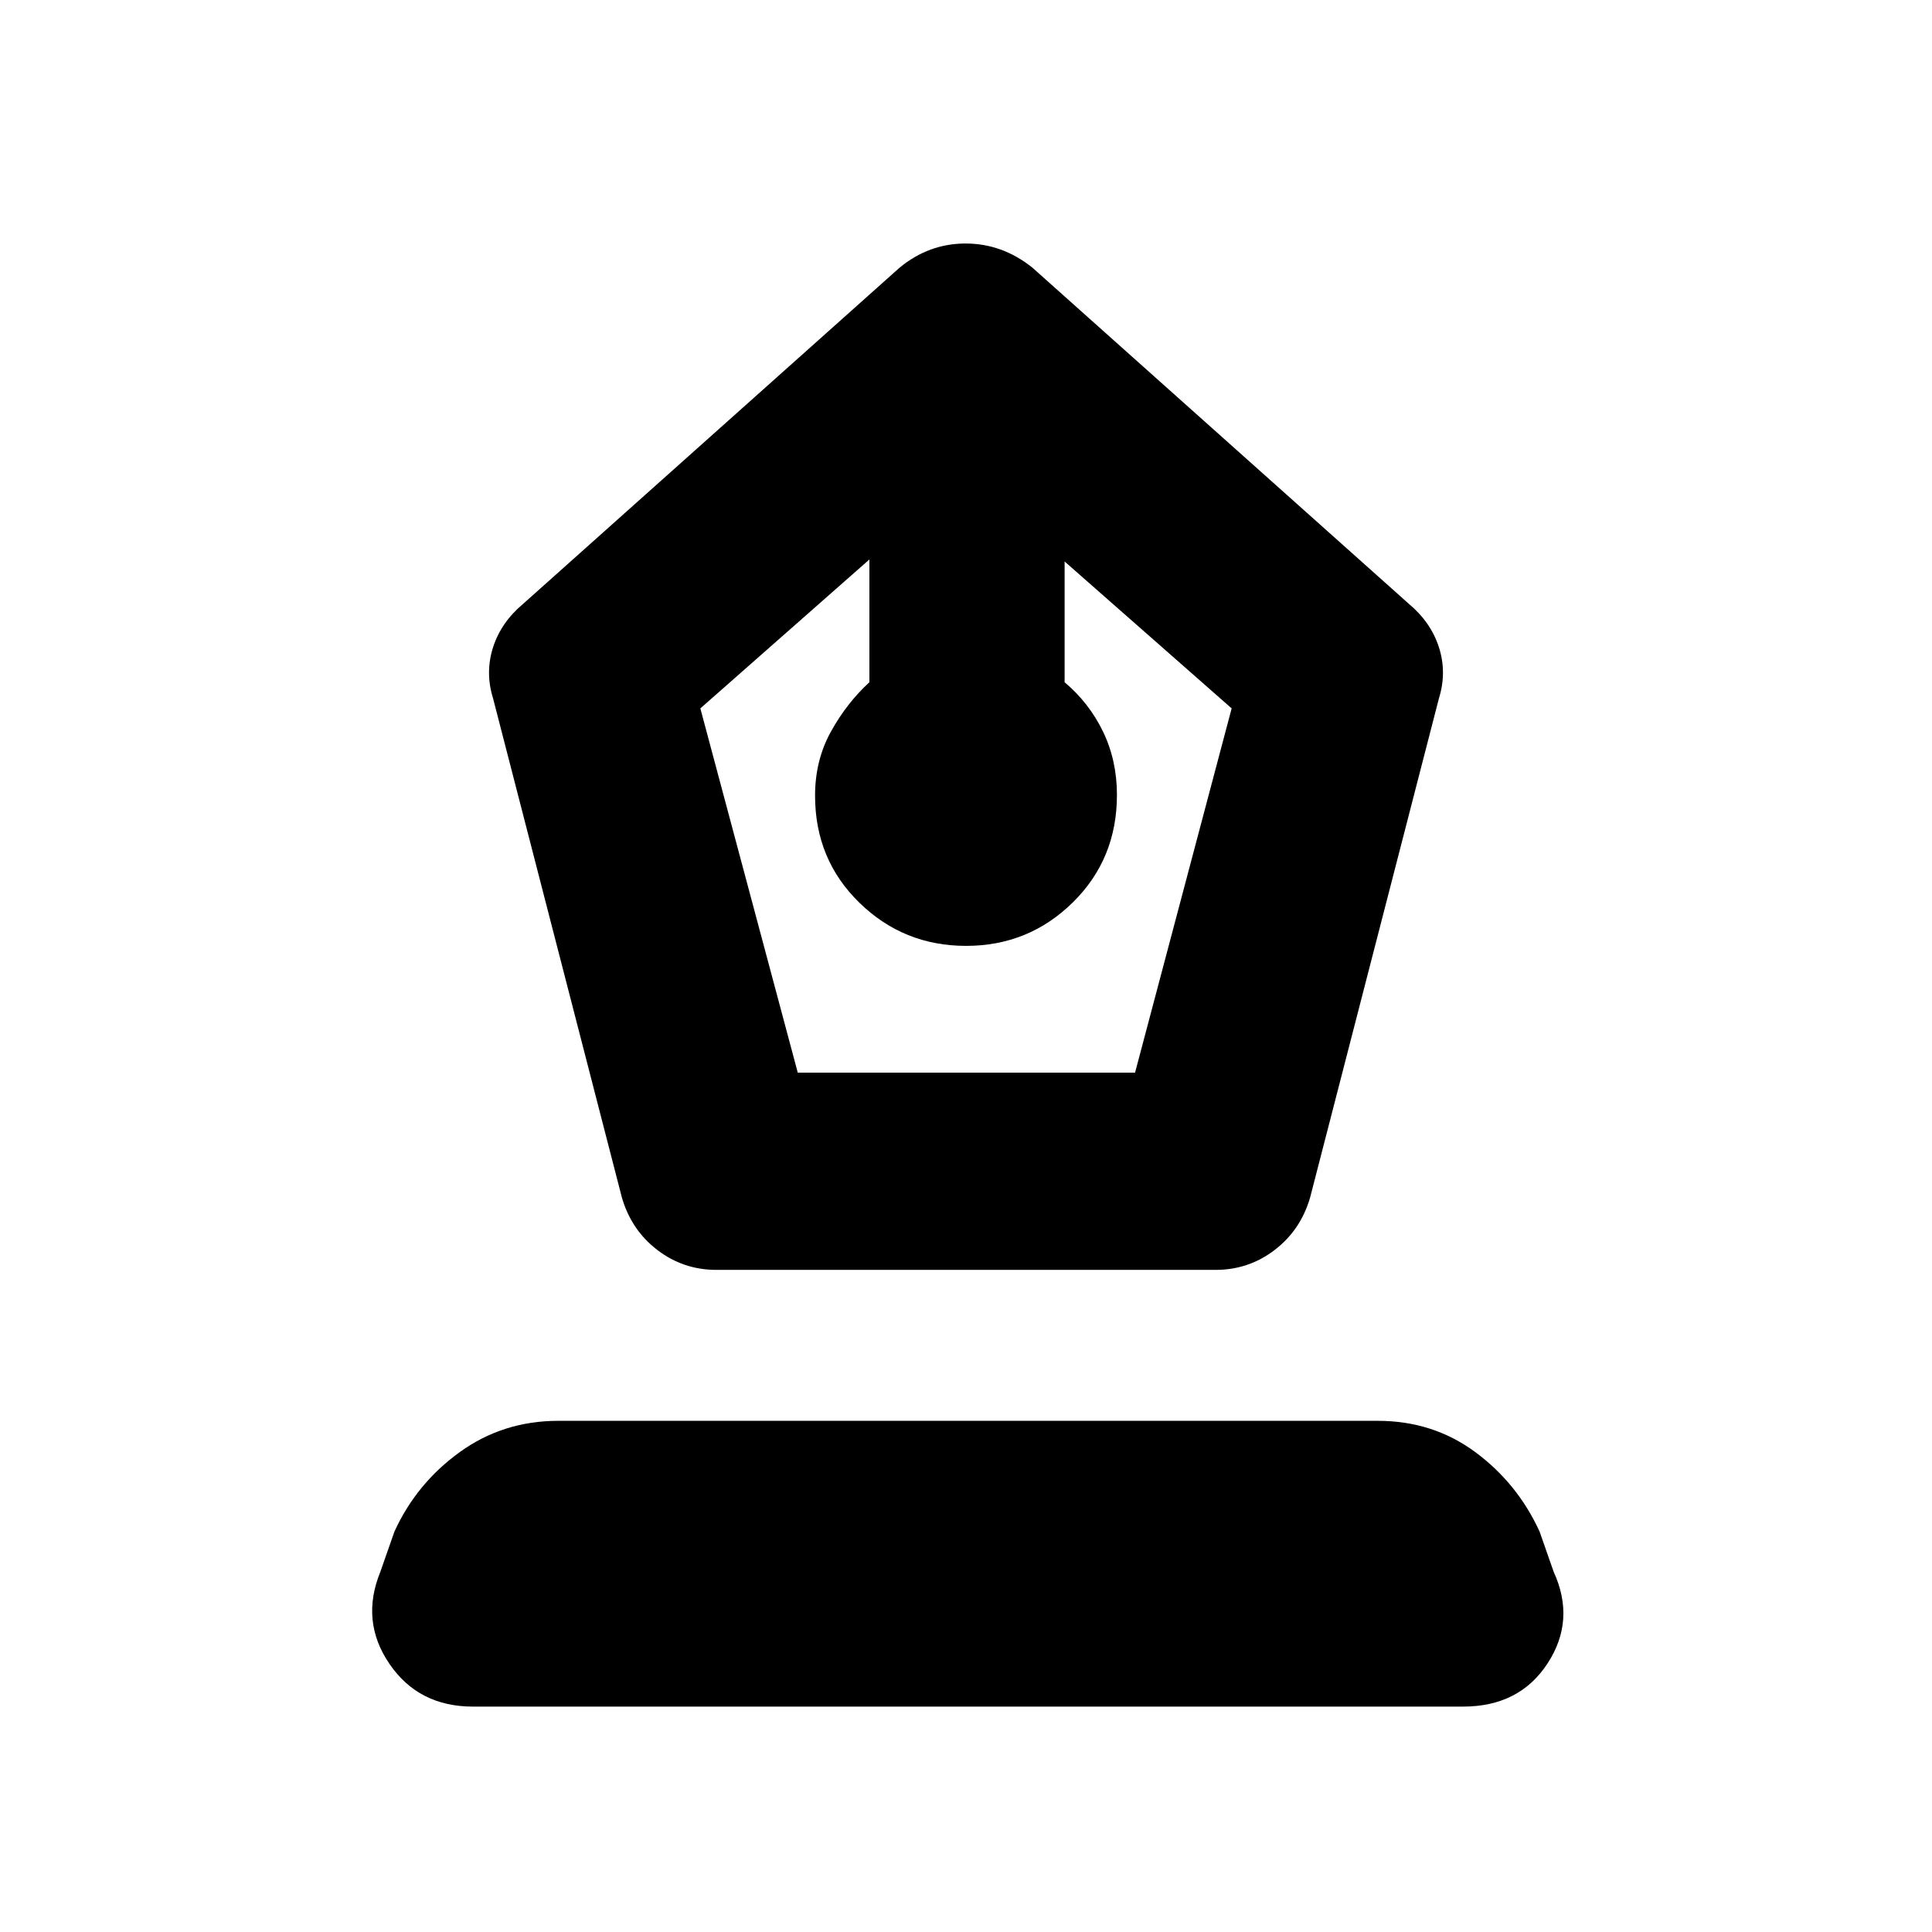 <svg xmlns="http://www.w3.org/2000/svg" height="20" viewBox="0 -960 960 960" width="20"><path d="M356-329q-16.45 0-29.38-9.9-12.93-9.91-17.62-26.1l-64-248q-4-12.87 0-25.35 4-12.47 15-21.65l187-167q14.58-12 32.79-12T513-827l187 167q11 9.18 15 21.65 4 12.48 0 25.35l-64 248q-4.69 16.19-17.62 26.1Q620.45-329 604-329H356Zm40.41-98H564l48-181-83-73v60q12.2 10.28 19.1 24.56Q555-582.15 555-565q0 31.86-21.95 53.43t-53 21.57Q449-490 427-511.47q-22-21.47-22-53.19 0-17.59 7.9-31.84T432-621v-61l-84 74 48.41 181ZM235-112q-27 0-41.5-21.25Q179-154.51 189-179l7-20q11-24 32.5-39.5t48.88-15.5h407.24Q712-254 733-238.5q21 15.5 32 39.5l7 20q11 24-3 45.5T727-112H235Z"/></svg>